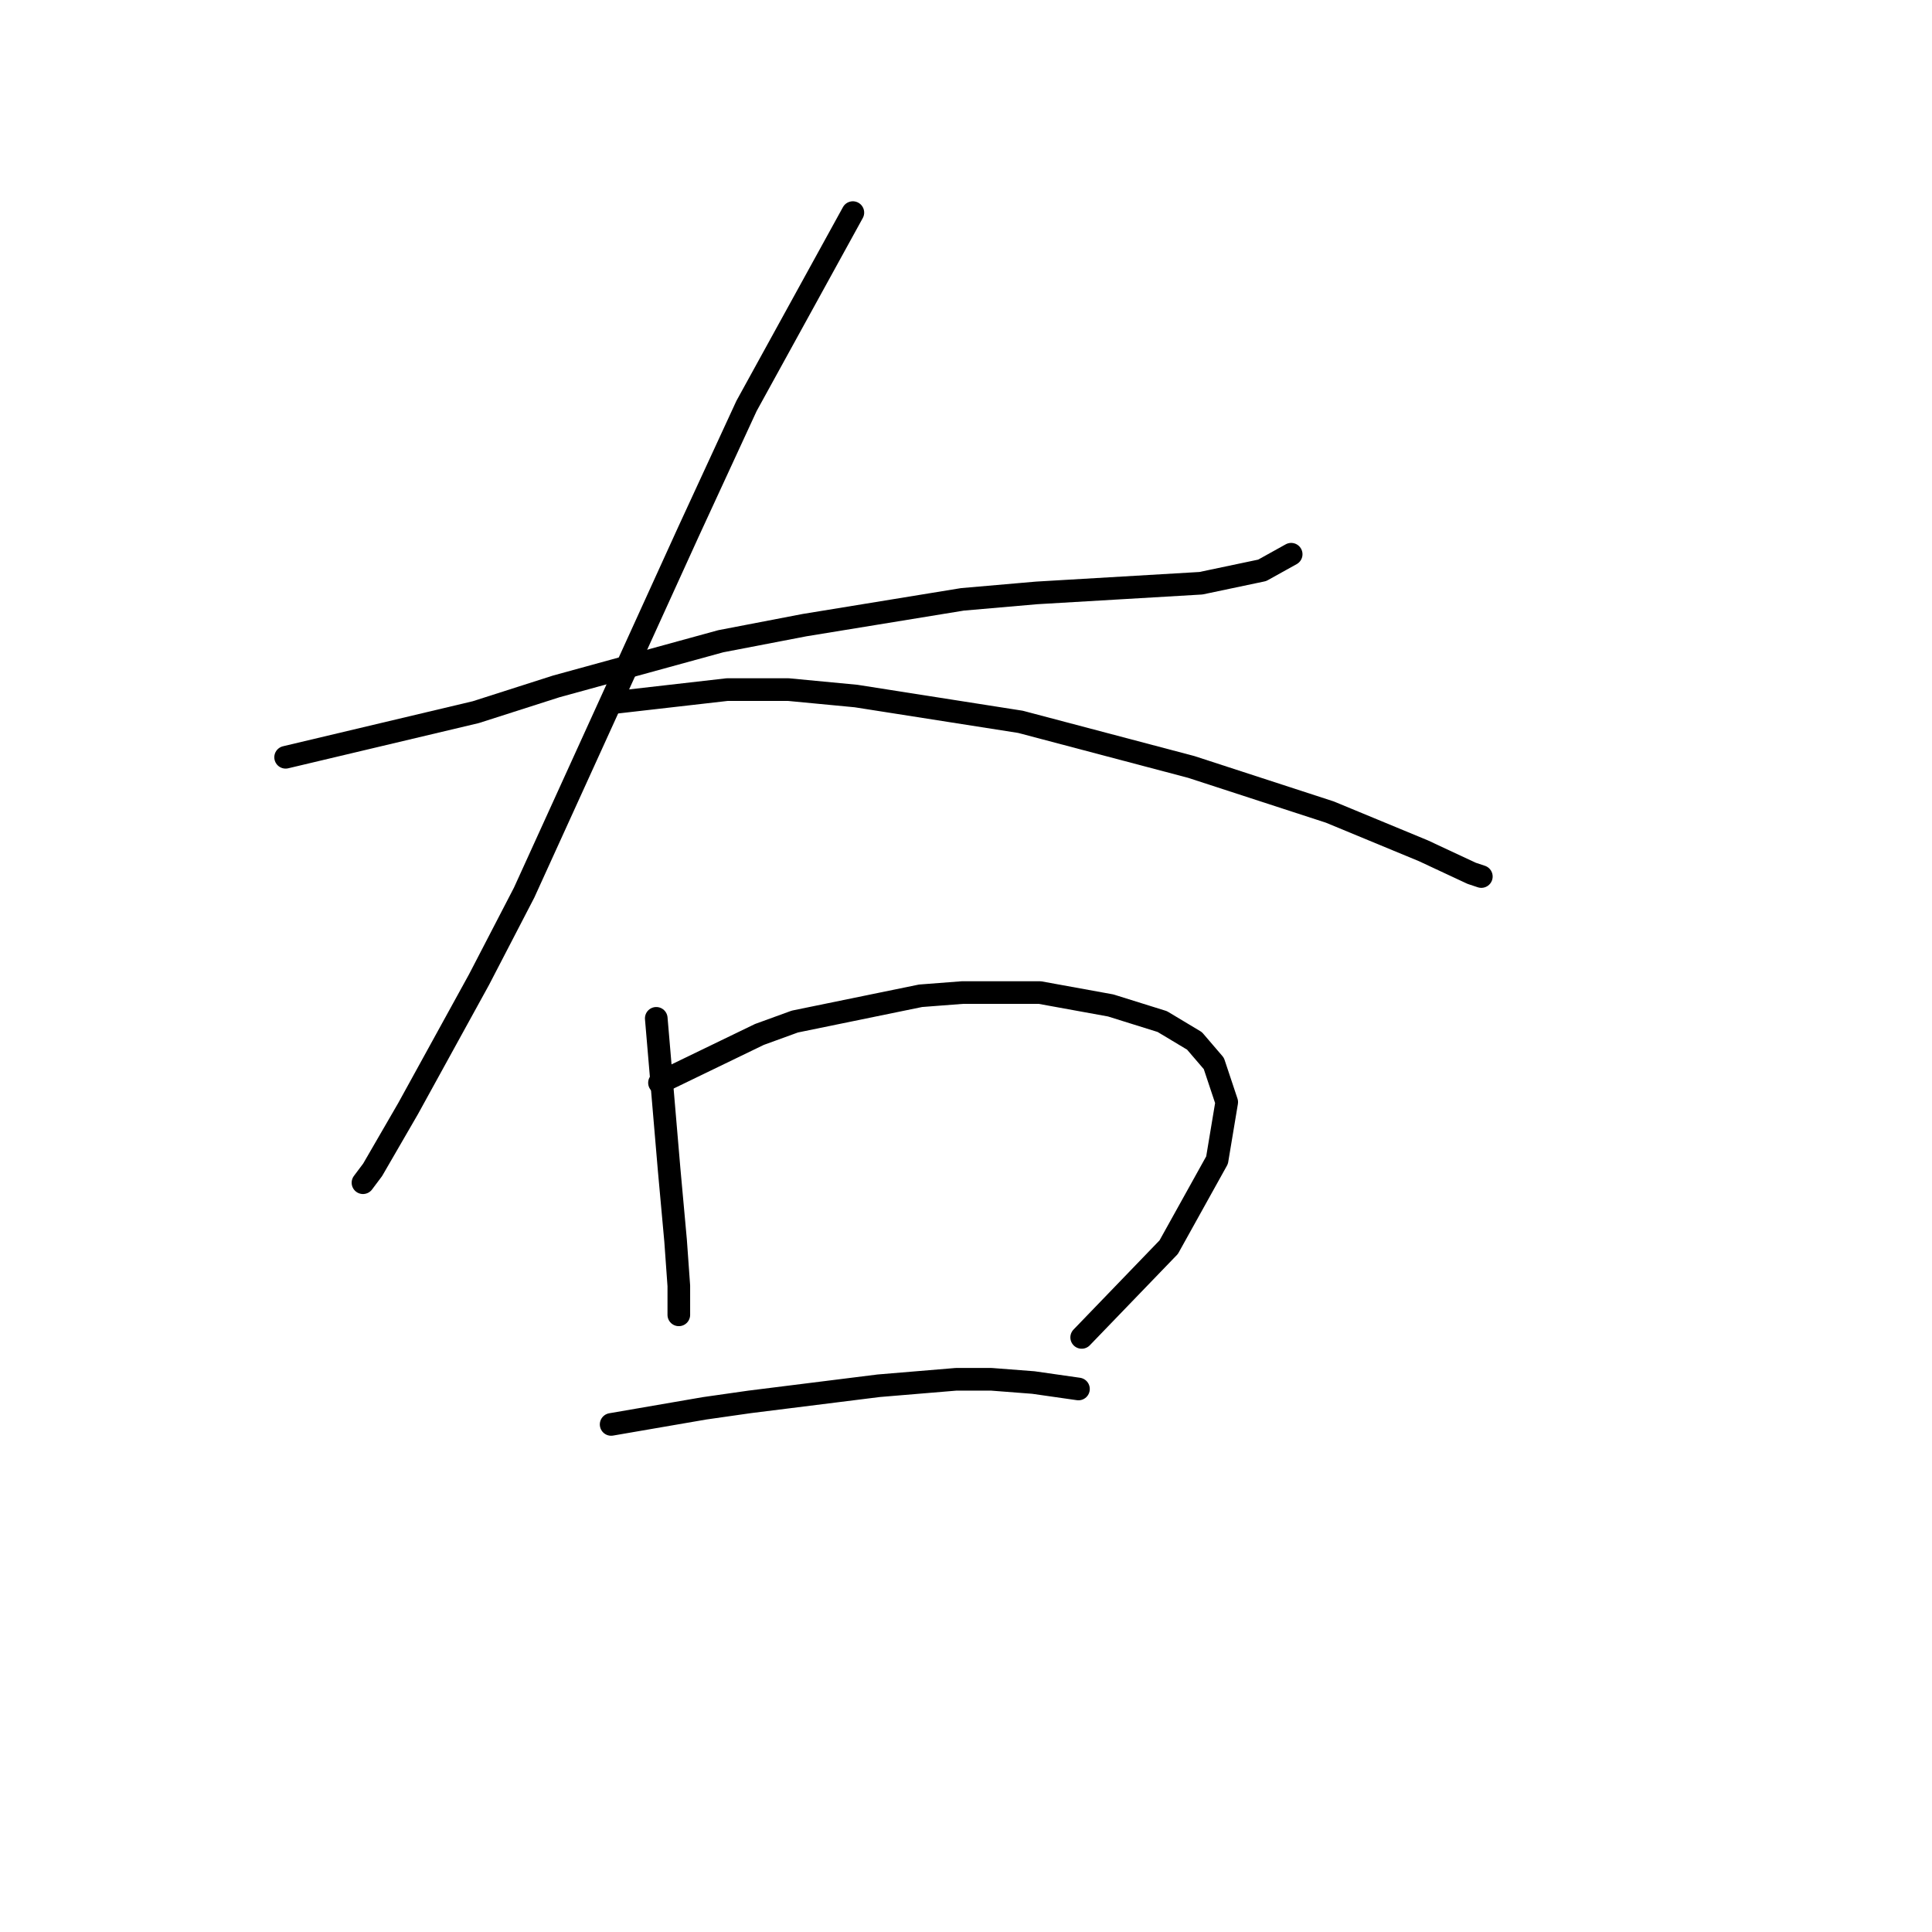<?xml version="1.0" standalone="no"?>
    <svg width="256" height="256" xmlns="http://www.w3.org/2000/svg" version="1.1">
    <polyline stroke="black" stroke-width="3" stroke-linecap="round" fill="transparent" stroke-linejoin="round" points="37.846 100.343 63.043 94.365 73.719 90.948 95.499 84.969 106.603 82.834 127.528 79.418 137.351 78.564 159.131 77.282 167.245 75.574 171.088 73.439 171.088 73.439 " />
        <polyline stroke="black" stroke-width="3" stroke-linecap="round" fill="transparent" stroke-linejoin="round" points="113.008 28.171 98.916 53.794 91.229 70.45 69.449 118.28 63.47 129.81 54.075 146.893 49.377 155.007 48.096 156.715 48.096 156.715 " />
        <polyline stroke="black" stroke-width="3" stroke-linecap="round" fill="transparent" stroke-linejoin="round" points="81.406 93.084 96.353 91.375 104.467 91.375 113.436 92.229 135.215 95.646 157.849 101.625 176.213 107.603 188.598 112.728 195.003 115.718 196.285 116.145 196.285 116.145 " />
        <polyline stroke="black" stroke-width="3" stroke-linecap="round" fill="transparent" stroke-linejoin="round" points="86.958 134.935 88.666 155.007 89.52 164.402 89.947 170.381 89.947 172.089 89.947 174.224 89.947 174.224 " />
        <polyline stroke="black" stroke-width="3" stroke-linecap="round" fill="transparent" stroke-linejoin="round" points="87.385 143.476 100.624 137.07 105.321 135.362 121.977 131.946 127.528 131.519 137.778 131.519 147.173 133.227 154.006 135.362 158.276 137.924 160.839 140.914 162.547 146.039 161.266 153.726 154.86 165.256 143.329 177.214 143.329 177.214 " />
        <polyline stroke="black" stroke-width="3" stroke-linecap="round" fill="transparent" stroke-linejoin="round" points="80.979 188.744 93.364 186.609 99.343 185.755 116.425 183.62 126.674 182.765 131.372 182.765 136.924 183.192 142.902 184.047 142.902 184.047 " />
        </svg>
